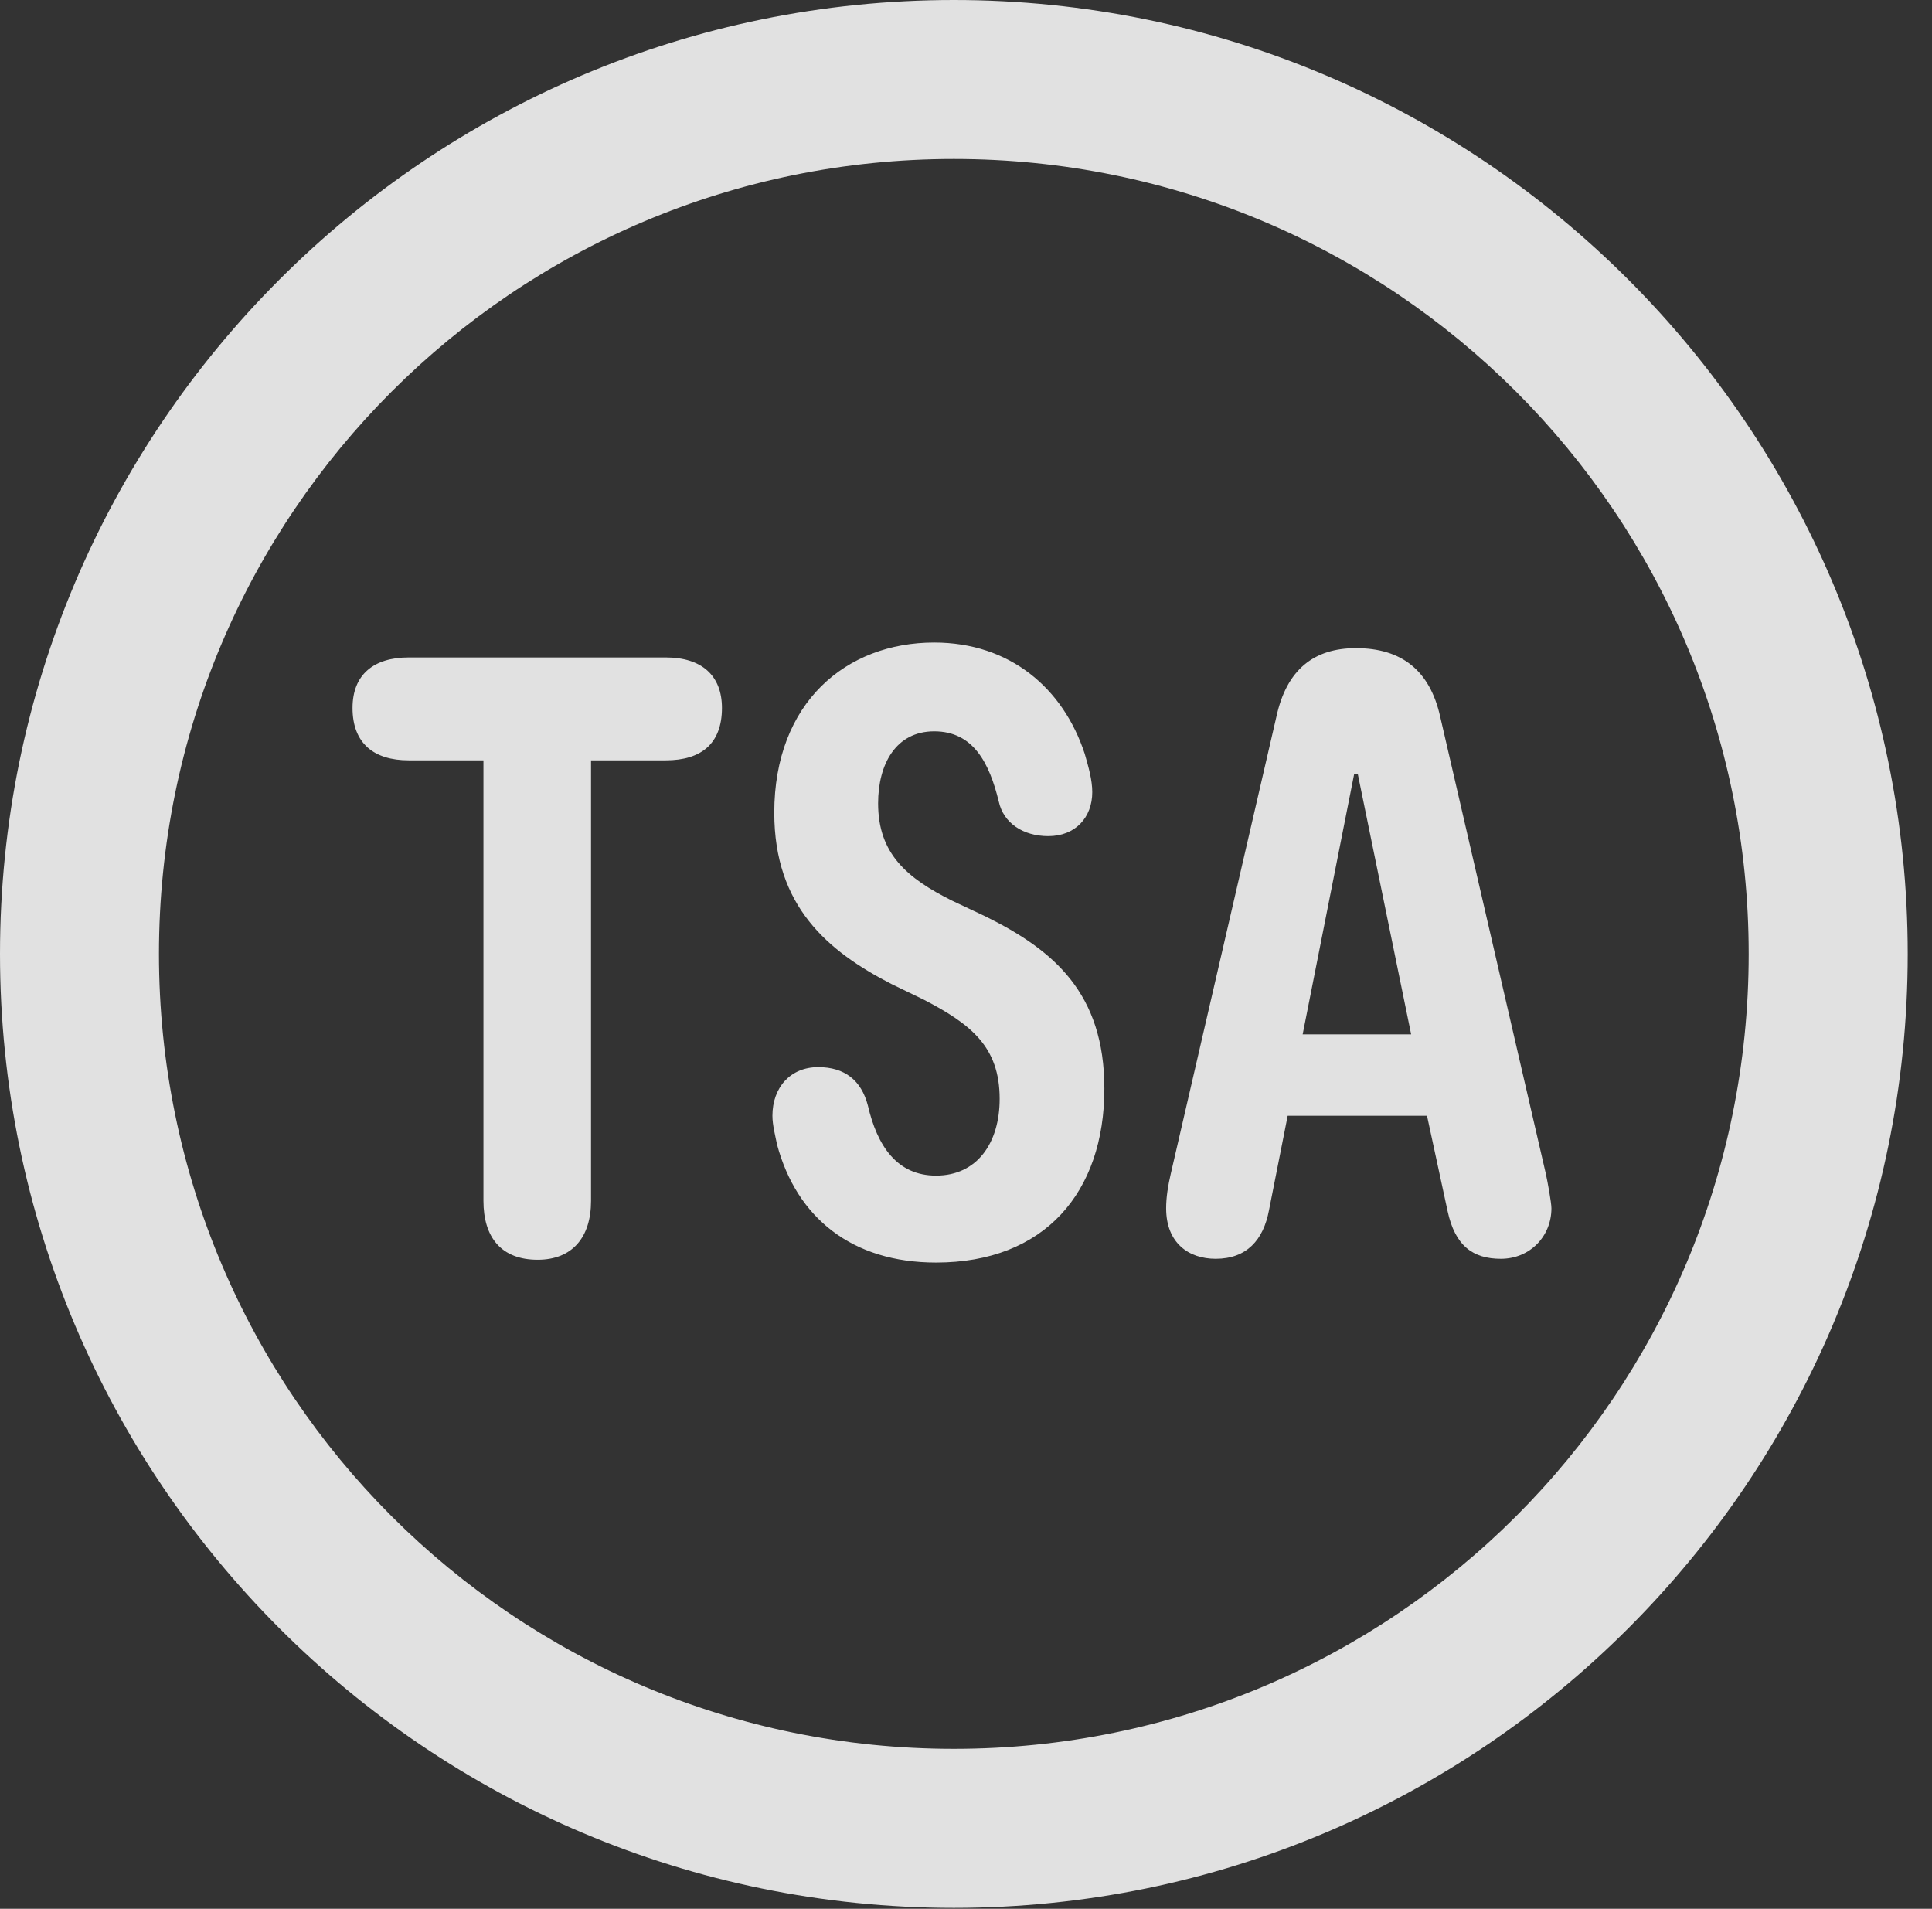 <?xml version="1.0" encoding="UTF-8"?>
<!--Generator: Apple Native CoreSVG 326-->
<!DOCTYPE svg
PUBLIC "-//W3C//DTD SVG 1.1//EN"
       "http://www.w3.org/Graphics/SVG/1.1/DTD/svg11.dtd">
<svg version="1.1" xmlns="http://www.w3.org/2000/svg" xmlns:xlink="http://www.w3.org/1999/xlink" viewBox="0 0 28.246 27.904">
 <rect x="0" y="0" width="28.246" height="27.904" fill="#333333" stroke="none"/>
 <g>
  <rect height="27.904" opacity="0" width="28.246" x="0" y="0"/>
  <path d="M13.945 27.891C21.643 27.891 27.891 21.643 27.891 13.945C27.891 6.248 21.643 0 13.945 0C6.248 0 0 6.248 0 13.945C0 21.643 6.248 27.891 13.945 27.891ZM13.945 25.566C7.52 25.566 2.324 20.371 2.324 13.945C2.324 7.52 7.52 2.324 13.945 2.324C20.371 2.324 25.566 7.52 25.566 13.945C25.566 20.371 20.371 25.566 13.945 25.566Z" fill="white" fill-opacity="0.85"/>
  <path d="M17.773 18.402C18.225 18.402 18.471 18.129 18.553 17.691L18.826 16.311L20.863 16.311L21.164 17.705C21.273 18.211 21.533 18.402 21.943 18.402C22.367 18.402 22.682 18.074 22.682 17.664C22.682 17.582 22.627 17.281 22.6 17.158L21.055 10.473C20.904 9.803 20.494 9.475 19.824 9.475C19.209 9.475 18.812 9.789 18.662 10.473L17.117 17.158C17.076 17.336 17.049 17.5 17.049 17.664C17.049 18.17 17.377 18.402 17.773 18.402ZM7.861 18.416C8.367 18.416 8.641 18.088 8.641 17.555L8.641 10.322L7.068 10.322L7.068 17.555C7.068 18.088 7.328 18.416 7.861 18.416ZM5.975 11.115L9.734 11.115C10.254 11.115 10.555 10.869 10.555 10.35C10.555 9.871 10.254 9.611 9.734 9.611L5.975 9.611C5.469 9.611 5.154 9.857 5.154 10.35C5.154 10.869 5.469 11.115 5.975 11.115ZM13.685 18.457C15.271 18.457 16.146 17.432 16.146 15.914C16.146 14.52 15.408 13.891 14.41 13.398L13.918 13.166C13.262 12.838 12.838 12.482 12.838 11.744C12.838 11.17 13.098 10.691 13.658 10.691C14.232 10.691 14.465 11.156 14.602 11.717C14.67 12.031 14.957 12.223 15.326 12.223C15.723 12.223 15.969 11.949 15.969 11.58C15.969 11.402 15.914 11.211 15.859 11.02C15.545 10.062 14.766 9.393 13.658 9.393C12.373 9.393 11.32 10.268 11.32 11.881C11.32 13.248 12.1 13.904 13.029 14.383L13.508 14.615C14.191 14.971 14.615 15.299 14.615 16.064C14.615 16.707 14.287 17.186 13.685 17.186C13.111 17.186 12.824 16.748 12.688 16.16C12.592 15.791 12.346 15.6 11.963 15.6C11.553 15.6 11.293 15.9 11.293 16.311C11.293 16.447 11.334 16.598 11.361 16.734C11.648 17.801 12.455 18.457 13.685 18.457ZM19.045 15.121L19.797 11.32L19.852 11.32L20.631 15.121Z" fill="white" fill-opacity="0.85"/>
 </g>
</svg>
